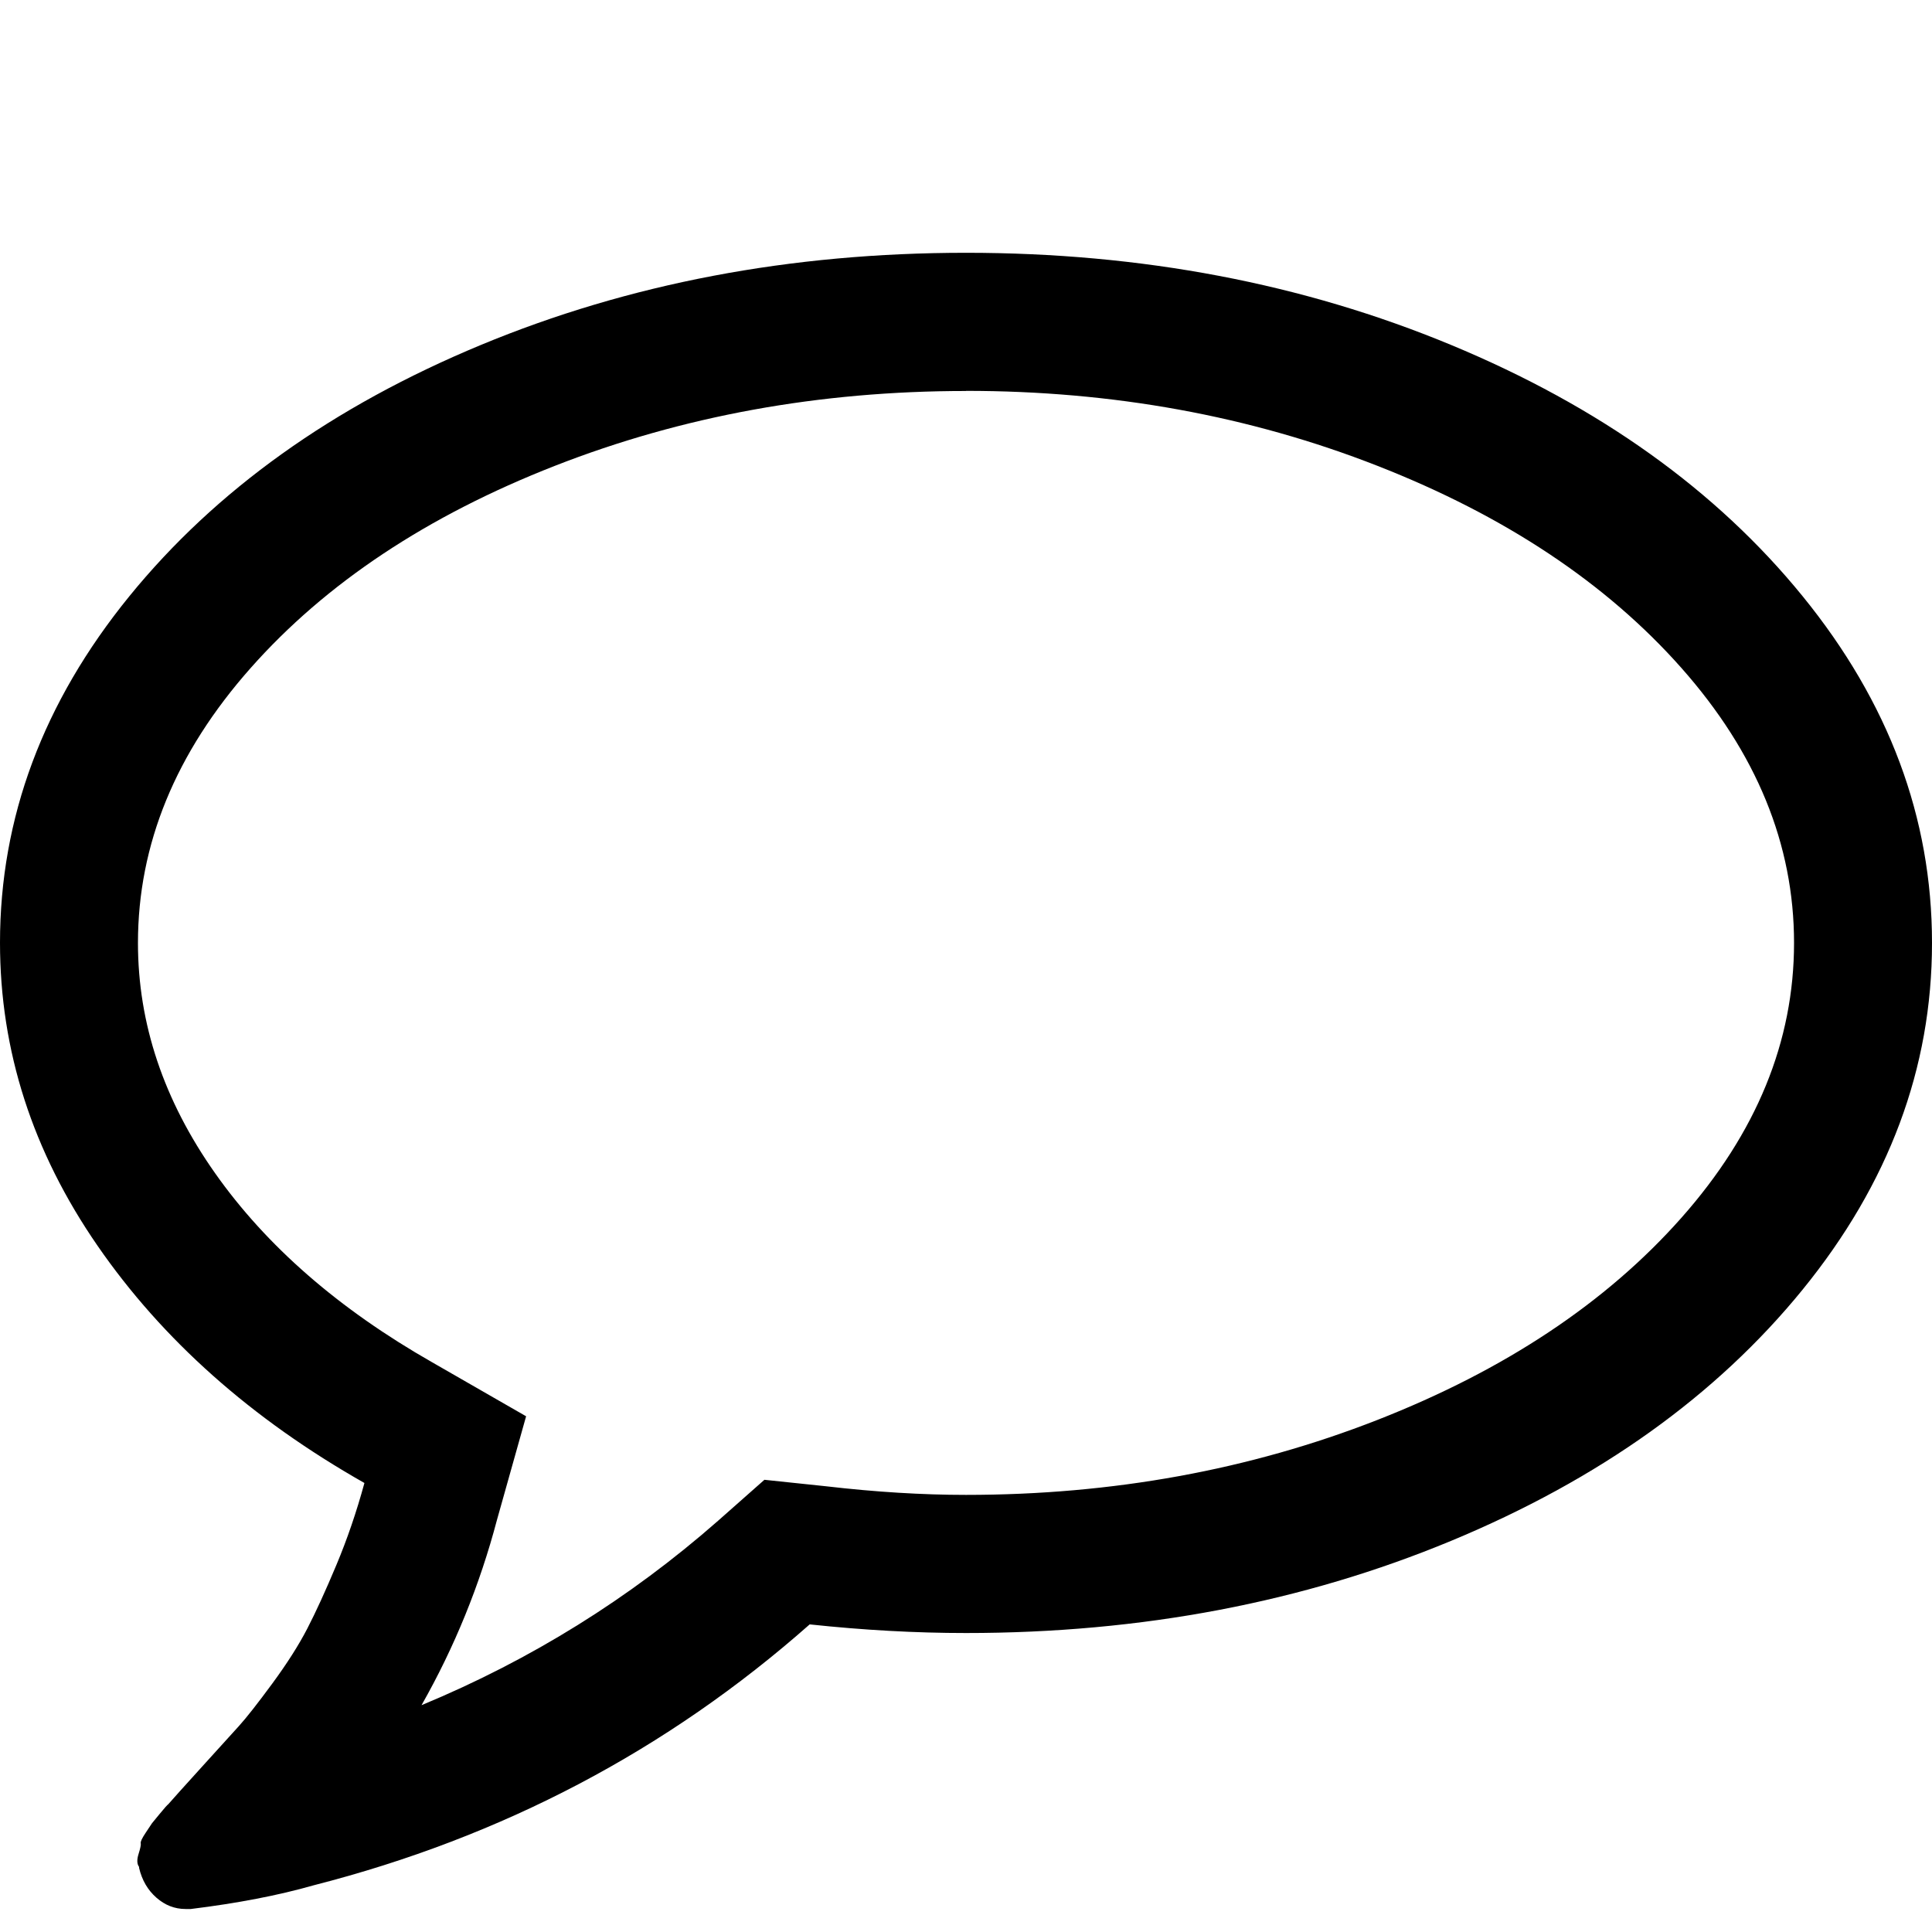 <!-- Generated by IcoMoon.io -->
<svg version="1.1" xmlns="http://www.w3.org/2000/svg" width="32" height="32" viewBox="0 0 32 32">
<title>comment-alt2</title>
<path d="M16 6.476q-3.643 0-6.813 1.241t-5.036 3.348-1.866 4.554q0 2 1.277 3.812t3.598 3.134l1.554 0.893-0.482 1.714q-0.429 1.625-1.25 3.071 2.714-1.125 4.911-3.054l0.768-0.679 1.018 0.107q1.232 0.143 2.321 0.143 3.643 0 6.813-1.241t5.036-3.348 1.866-4.554-1.866-4.554-5.036-3.348-6.813-1.241zM32 15.619q0 3.107-2.143 5.741t-5.821 4.161-8.036 1.527q-1.25 0-2.589-0.143-3.536 3.125-8.214 4.321-0.875 0.25-2.036 0.393h-0.089q-0.268 0-0.482-0.188t-0.286-0.491v-0.018q-0.054-0.071-0.009-0.214t0.036-0.179 0.080-0.17l0.107-0.161t0.125-0.152 0.143-0.161q0.125-0.143 0.554-0.616t0.616-0.679 0.554-0.705 0.58-0.911 0.482-1.054 0.464-1.357q-2.804-1.589-4.42-3.929t-1.616-5.018q0-3.107 2.143-5.741t5.821-4.161 8.036-1.527 8.036 1.527 5.821 4.161 2.143 5.741z"></path>
</svg>

